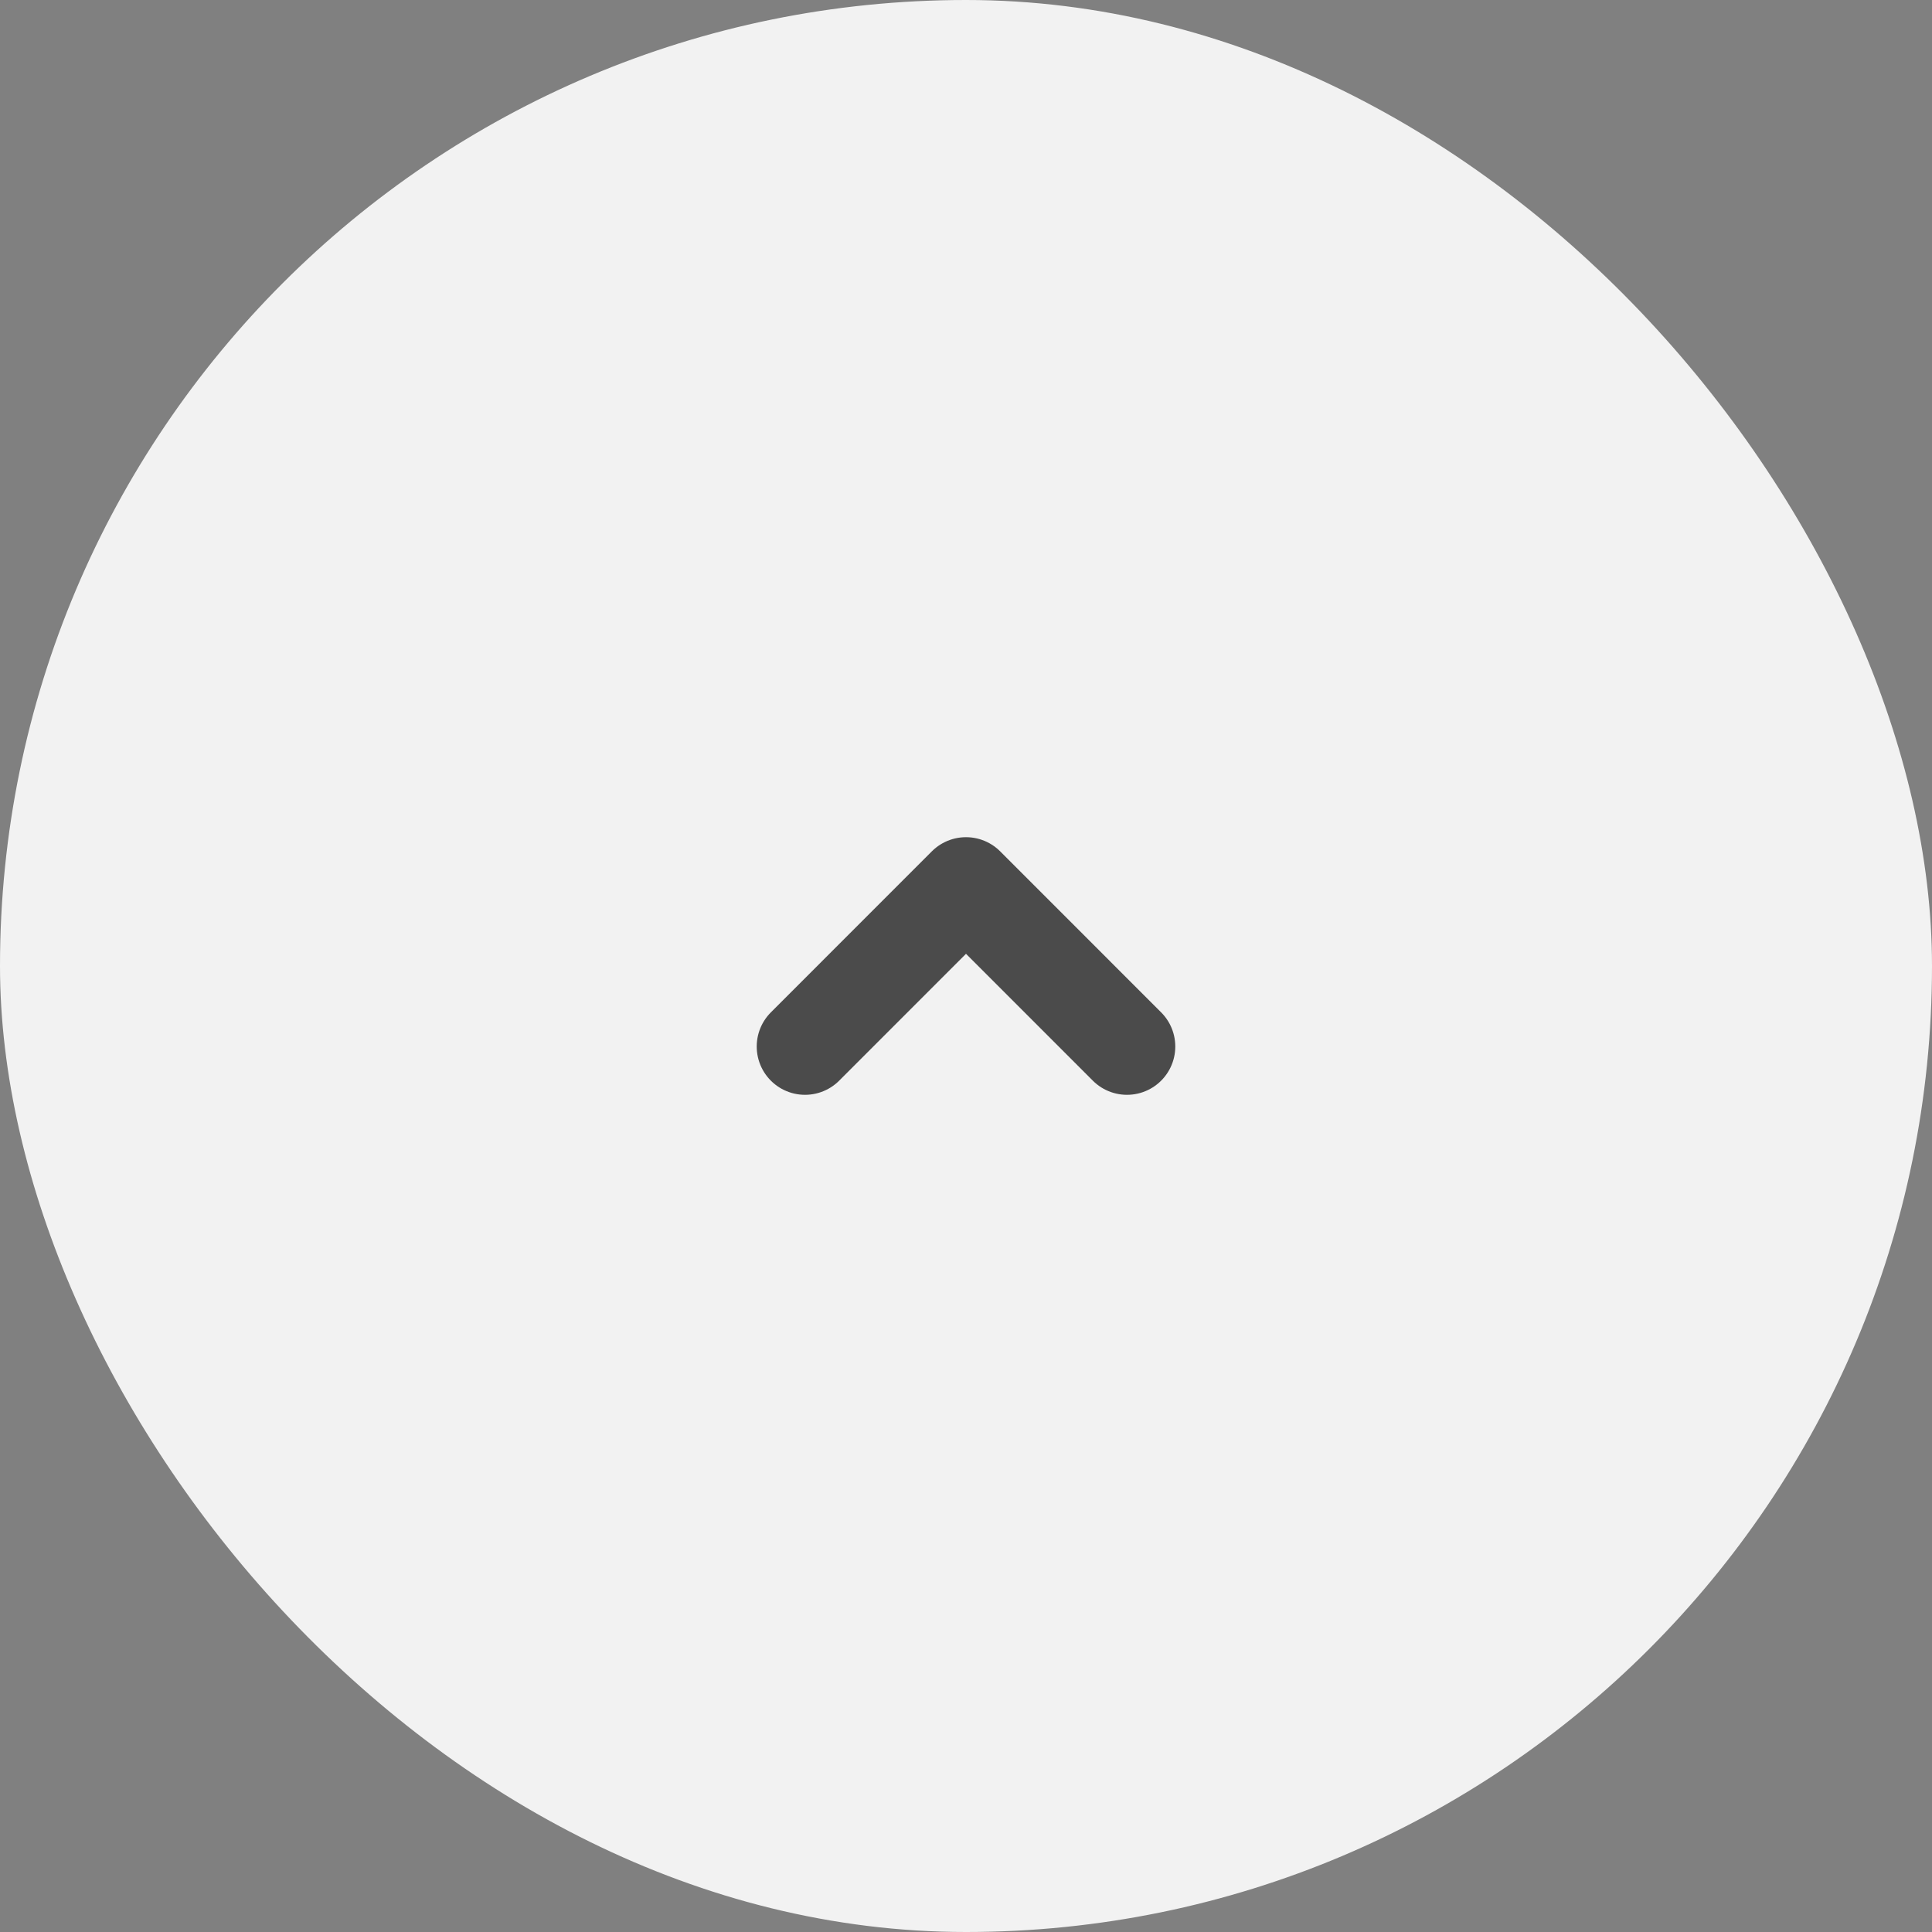 <svg width="40" height="40" viewBox="0 0 40 40" fill="none" xmlns="http://www.w3.org/2000/svg">
<rect x="0" y="0" width="40" height="40" fill="#808080" stroke="none"/>
<rect width="40" height="40" rx="20" fill="#F2F2F2"/>
<path d="M16.667 21.667L20 18.333L23.333 21.667" stroke="#4B4B4B" stroke-width="2" stroke-miterlimit="10" stroke-linecap="round" stroke-linejoin="round"/>
</svg>
